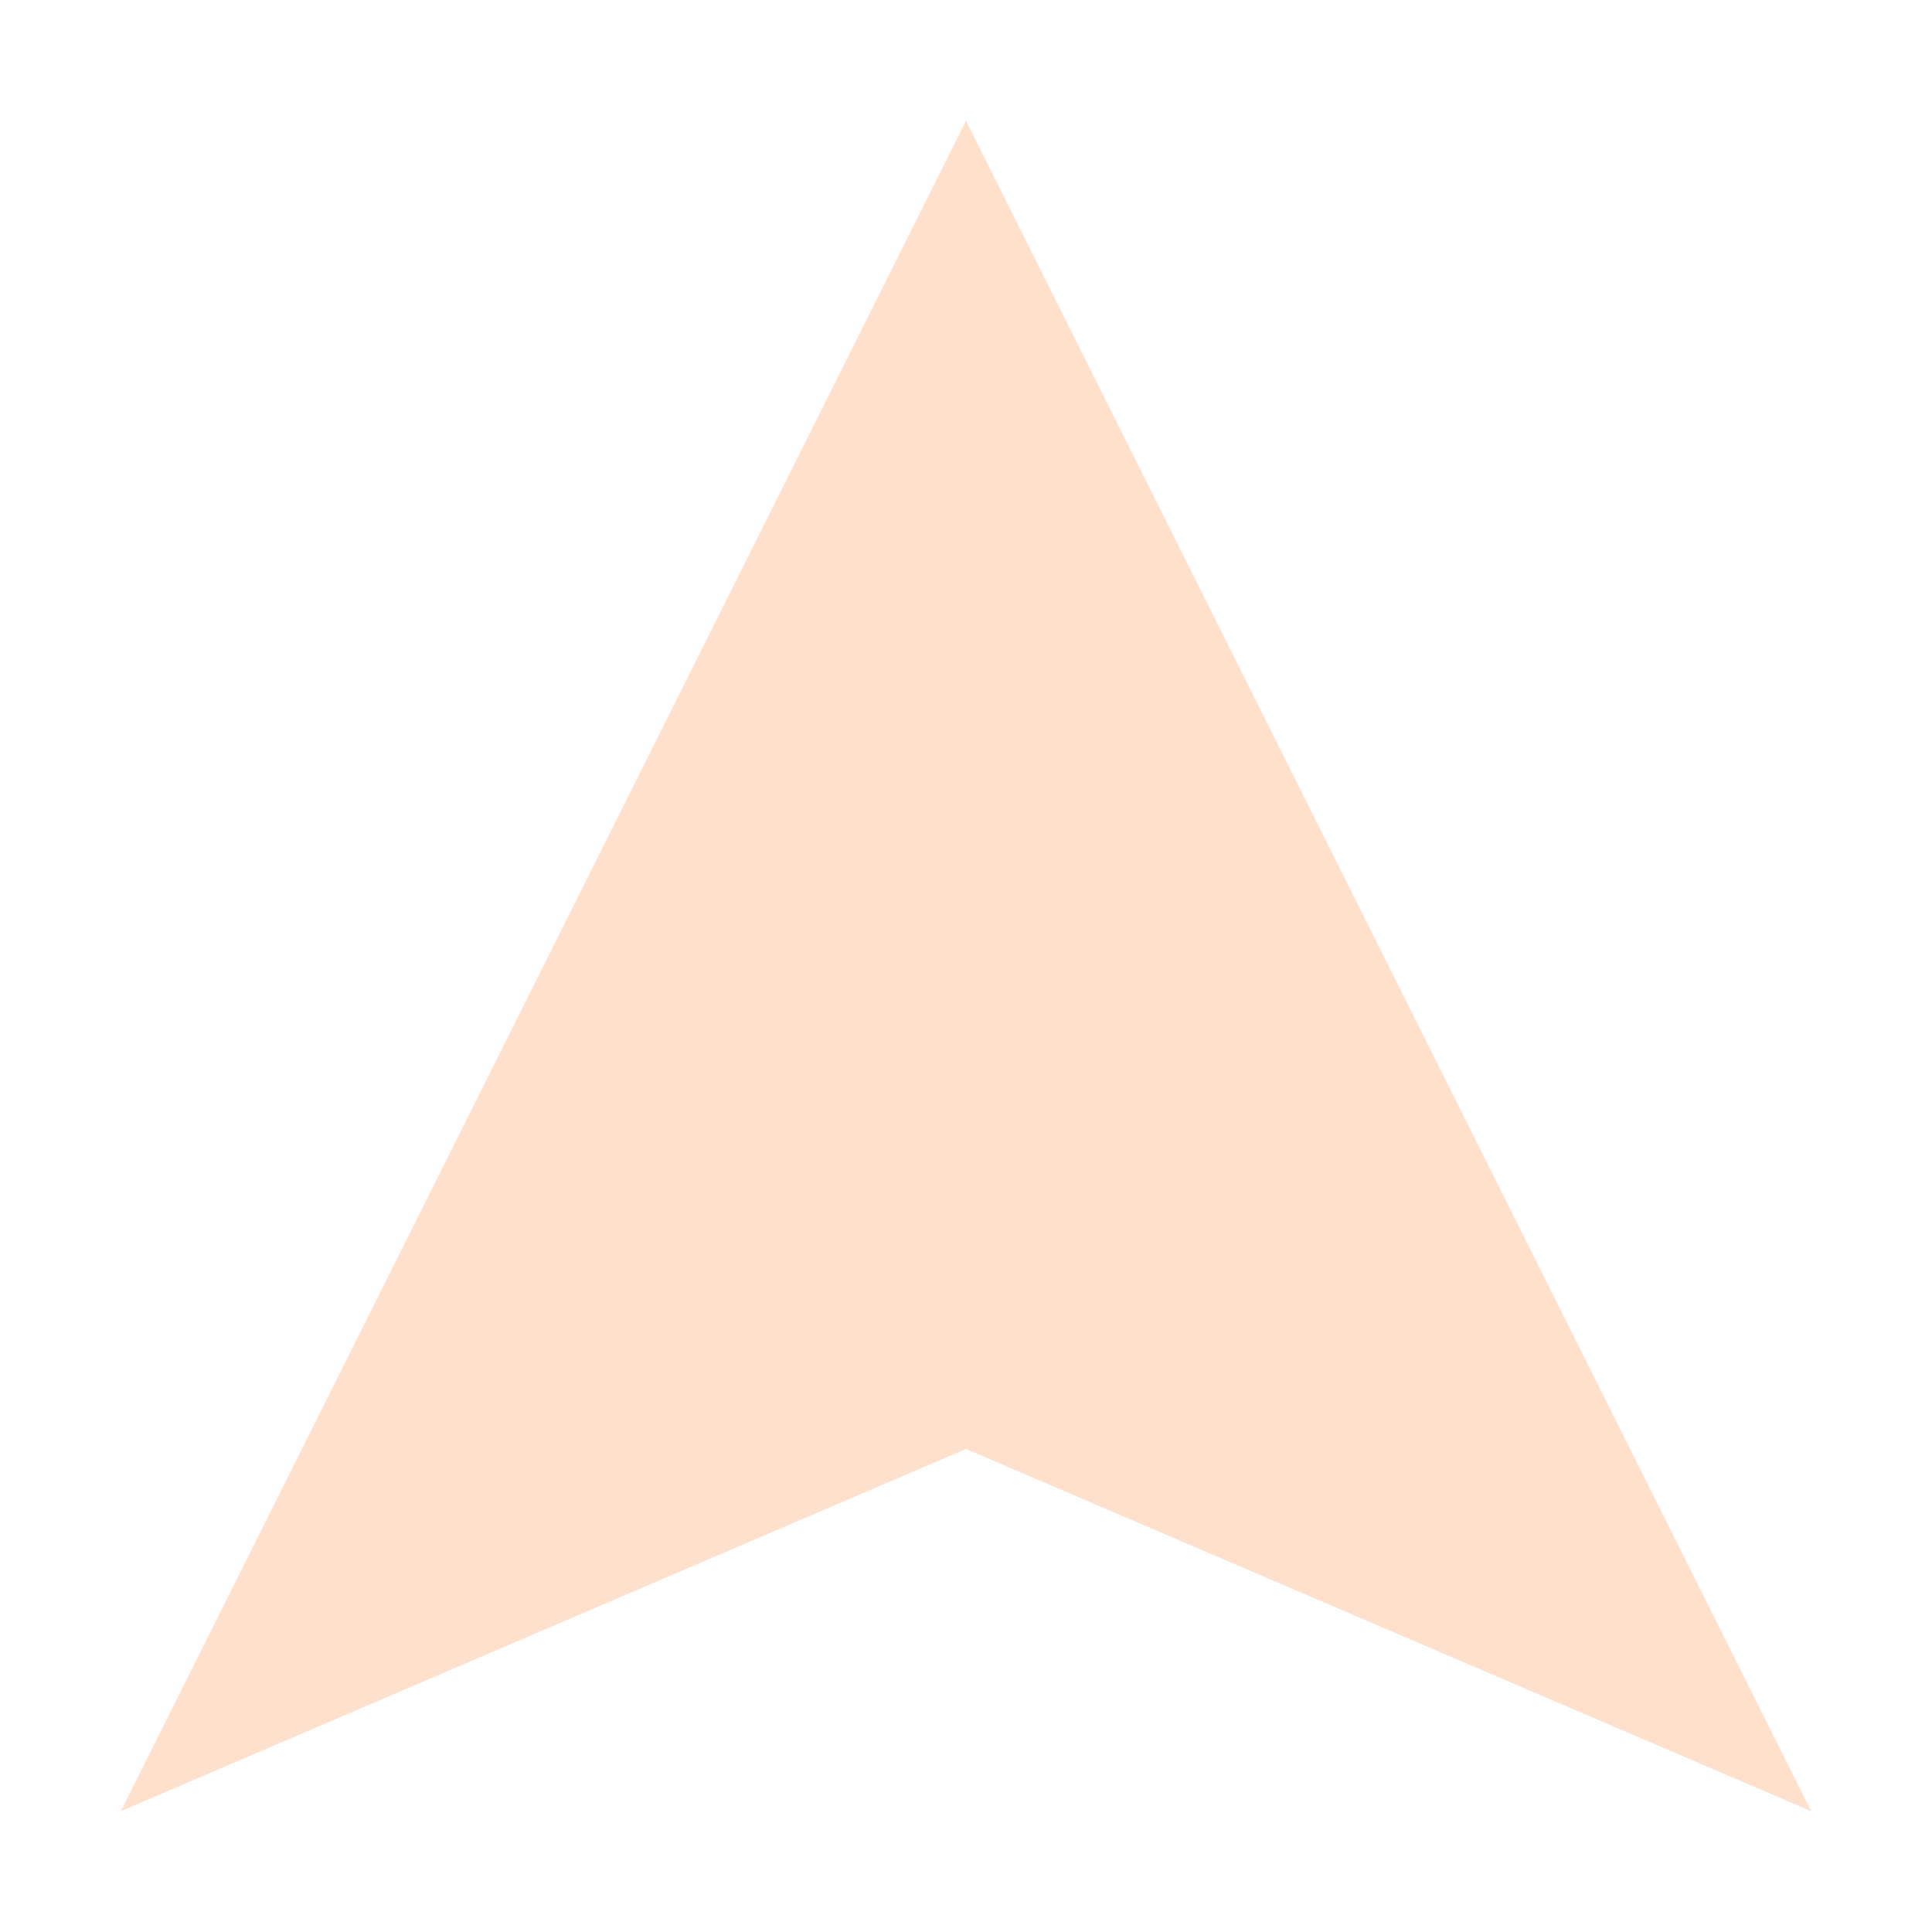 <?xml version="1.0" encoding="UTF-8" standalone="no"?>
<!-- Created with Inkscape (http://www.inkscape.org/) -->

<svg
   width="1024"
   height="1024"
   viewBox="0 0 1024 1024"
   version="1.1"
   id="svg5"
   inkscape:version="1.2.2 (732a01da63, 2022-12-09)"
   sodipodi:docname="Ship.svg"
   inkscape:export-filename="Ship.png"
   inkscape:export-xdpi="24"
   inkscape:export-ydpi="24"
   xmlns:inkscape="http://www.inkscape.org/namespaces/inkscape"
   xmlns:sodipodi="http://sodipodi.sourceforge.net/DTD/sodipodi-0.dtd"
   xmlns="http://www.w3.org/2000/svg"
   xmlns:svg="http://www.w3.org/2000/svg">
  <sodipodi:namedview
     id="namedview7"
     pagecolor="#000000"
     bordercolor="#ffffff"
     borderopacity="1"
     inkscape:showpageshadow="false"
     inkscape:pageopacity="0"
     inkscape:pagecheckerboard="false"
     inkscape:deskcolor="#6a6860"
     inkscape:document-units="px"
     showgrid="true"
     inkscape:zoom="1"
     inkscape:cx="410"
     inkscape:cy="522"
     inkscape:window-width="1920"
     inkscape:window-height="1080"
     inkscape:window-x="0"
     inkscape:window-y="0"
     inkscape:window-maximized="1"
     inkscape:current-layer="layer2">
    <inkscape:grid
       type="xygrid"
       id="grid458"
       spacingx="16"
       spacingy="16"
       empspacing="4" />
  </sodipodi:namedview>
  <defs
     id="defs2" />
  <g
     inkscape:label="Primary"
     inkscape:groupmode="layer"
     id="layer1"
     style="display:none"
     sodipodi:insensitive="true">
    <path
       style="fill:#ffffff;stroke-width:4;stroke-linecap:square"
       d="M 436.11,254.671 638.317,395.669"
       id="path400" />
    <path
       id="path460"
       style="fill:#808080;fill-opacity:1;stroke:none;stroke-width:4;stroke-linecap:square"
       d="M 512,64 448,128 320,448 64,960 h 64 l 192,-96 32,16 32,-16 h 256 l 32,16 32,-16 192,96 h 64 L 704,448 576,128 Z" />
    <g
       id="g42114">
      <path
         style="opacity:1;fill:#40d0f0;fill-opacity:1;stroke:none;stroke-width:4;stroke-linecap:square"
         d="m 64,960 64,-128 h 64 L 448,704 v 96 L 128,960 Z"
         id="path41384" />
      <path
         id="path34913"
         style="opacity:1;fill:#209ed0;fill-opacity:1;stroke:none;stroke-width:4;stroke-linecap:square"
         d="M 320,832 128,928 H 80 l -16,32 h 64 l 192,-96 z"
         sodipodi:nodetypes="ccccccc" />
    </g>
    <g
       id="g42120"
       transform="matrix(-1,0,0,1,1024,0)">
      <path
         style="opacity:1;fill:#40d0f0;fill-opacity:1;stroke:none;stroke-width:4;stroke-linecap:square"
         d="m 64,960 64,-128 h 64 L 448,704 v 96 L 128,960 Z"
         id="path42116" />
      <path
         id="path42118"
         style="opacity:1;fill:#209ed0;fill-opacity:1;stroke:none;stroke-width:4;stroke-linecap:square"
         d="M 320,832 128,928 H 80 l -16,32 h 64 l 192,-96 z"
         sodipodi:nodetypes="ccccccc" />
    </g>
    <path
       style="opacity:1;fill:#4d4d4d;fill-opacity:1;stroke:none;stroke-width:4;stroke-linecap:square"
       d="m 384,832 -64,32 V 768 512 l 144,-384 48,-48 48,48 144,384 v 256 96 l -64,-32 z"
       id="path34923"
       sodipodi:nodetypes="cccccccccccc" />
    <path
       id="path34998"
       style="opacity:1;fill:#40d0f0;fill-opacity:1;stroke:none;stroke-width:4;stroke-linecap:square"
       d="M 512,80 464,128 423.385,236.309 512,256 600.615,236.309 560,128 Z" />
  </g>
  <g
     inkscape:groupmode="layer"
     id="layer2"
     inkscape:label="Overlay"
     style="display:inline;opacity:0.2">
    <path
       style="display:inline;fill:#ff6600;fill-opacity:1;stroke:none;stroke-width:4;stroke-linecap:square"
       d="M 64,960 512,64 960,960 512,768 Z"
       id="path24691" />
  </g>
</svg>
